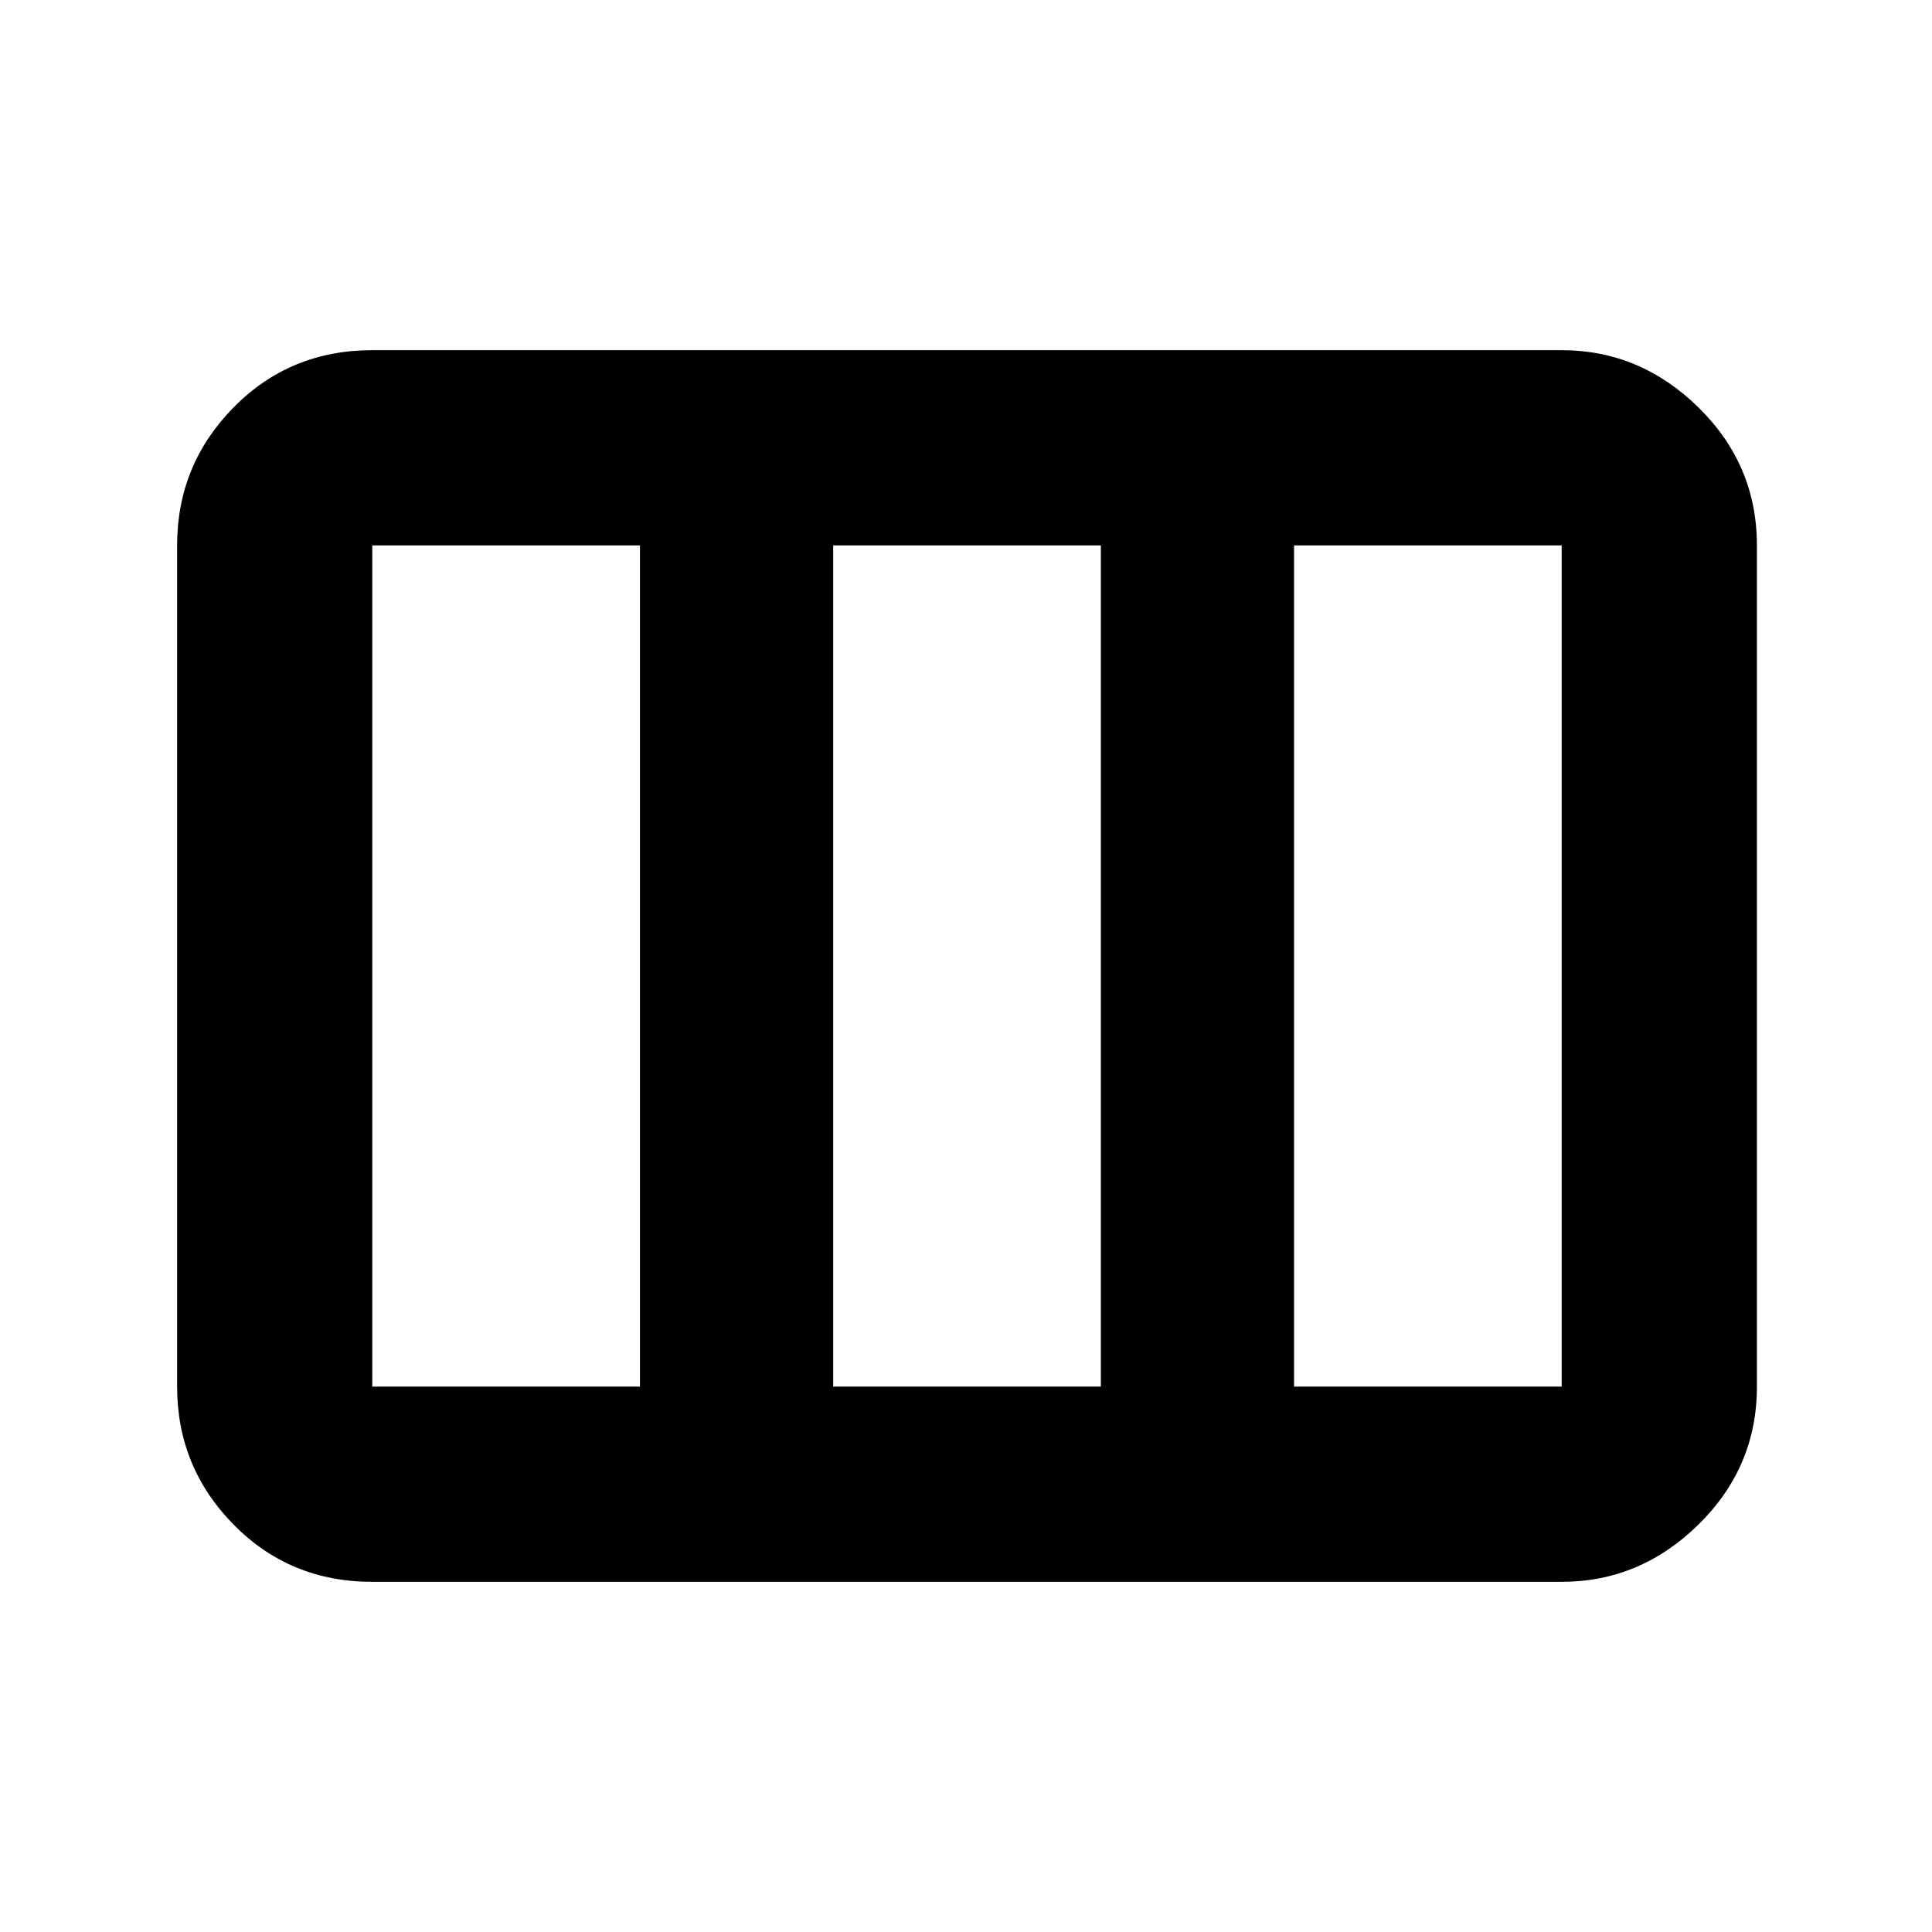 <svg xmlns="http://www.w3.org/2000/svg" height="40" width="40"><path d="M3.667 28.708V11.292Q3.667 9.625 4.833 8.438Q6 7.25 7.708 7.25H32.333Q33.958 7.25 35.167 8.438Q36.375 9.625 36.375 11.292V28.708Q36.375 30.375 35.167 31.562Q33.958 32.75 32.333 32.75H7.708Q6 32.75 4.833 31.562Q3.667 30.375 3.667 28.708ZM7.708 28.708H13.25Q13.25 28.708 13.25 28.708Q13.25 28.708 13.25 28.708V11.292Q13.25 11.292 13.25 11.292Q13.25 11.292 13.25 11.292H7.708Q7.708 11.292 7.708 11.292Q7.708 11.292 7.708 11.292V28.708Q7.708 28.708 7.708 28.708Q7.708 28.708 7.708 28.708ZM17.25 28.708H22.792Q22.792 28.708 22.792 28.708Q22.792 28.708 22.792 28.708V11.292Q22.792 11.292 22.792 11.292Q22.792 11.292 22.792 11.292H17.25Q17.25 11.292 17.25 11.292Q17.25 11.292 17.25 11.292V28.708Q17.25 28.708 17.25 28.708Q17.25 28.708 17.25 28.708ZM26.792 28.708H32.333Q32.333 28.708 32.333 28.708Q32.333 28.708 32.333 28.708V11.292Q32.333 11.292 32.333 11.292Q32.333 11.292 32.333 11.292H26.792Q26.792 11.292 26.792 11.292Q26.792 11.292 26.792 11.292V28.708Q26.792 28.708 26.792 28.708Q26.792 28.708 26.792 28.708Z"/></svg>
